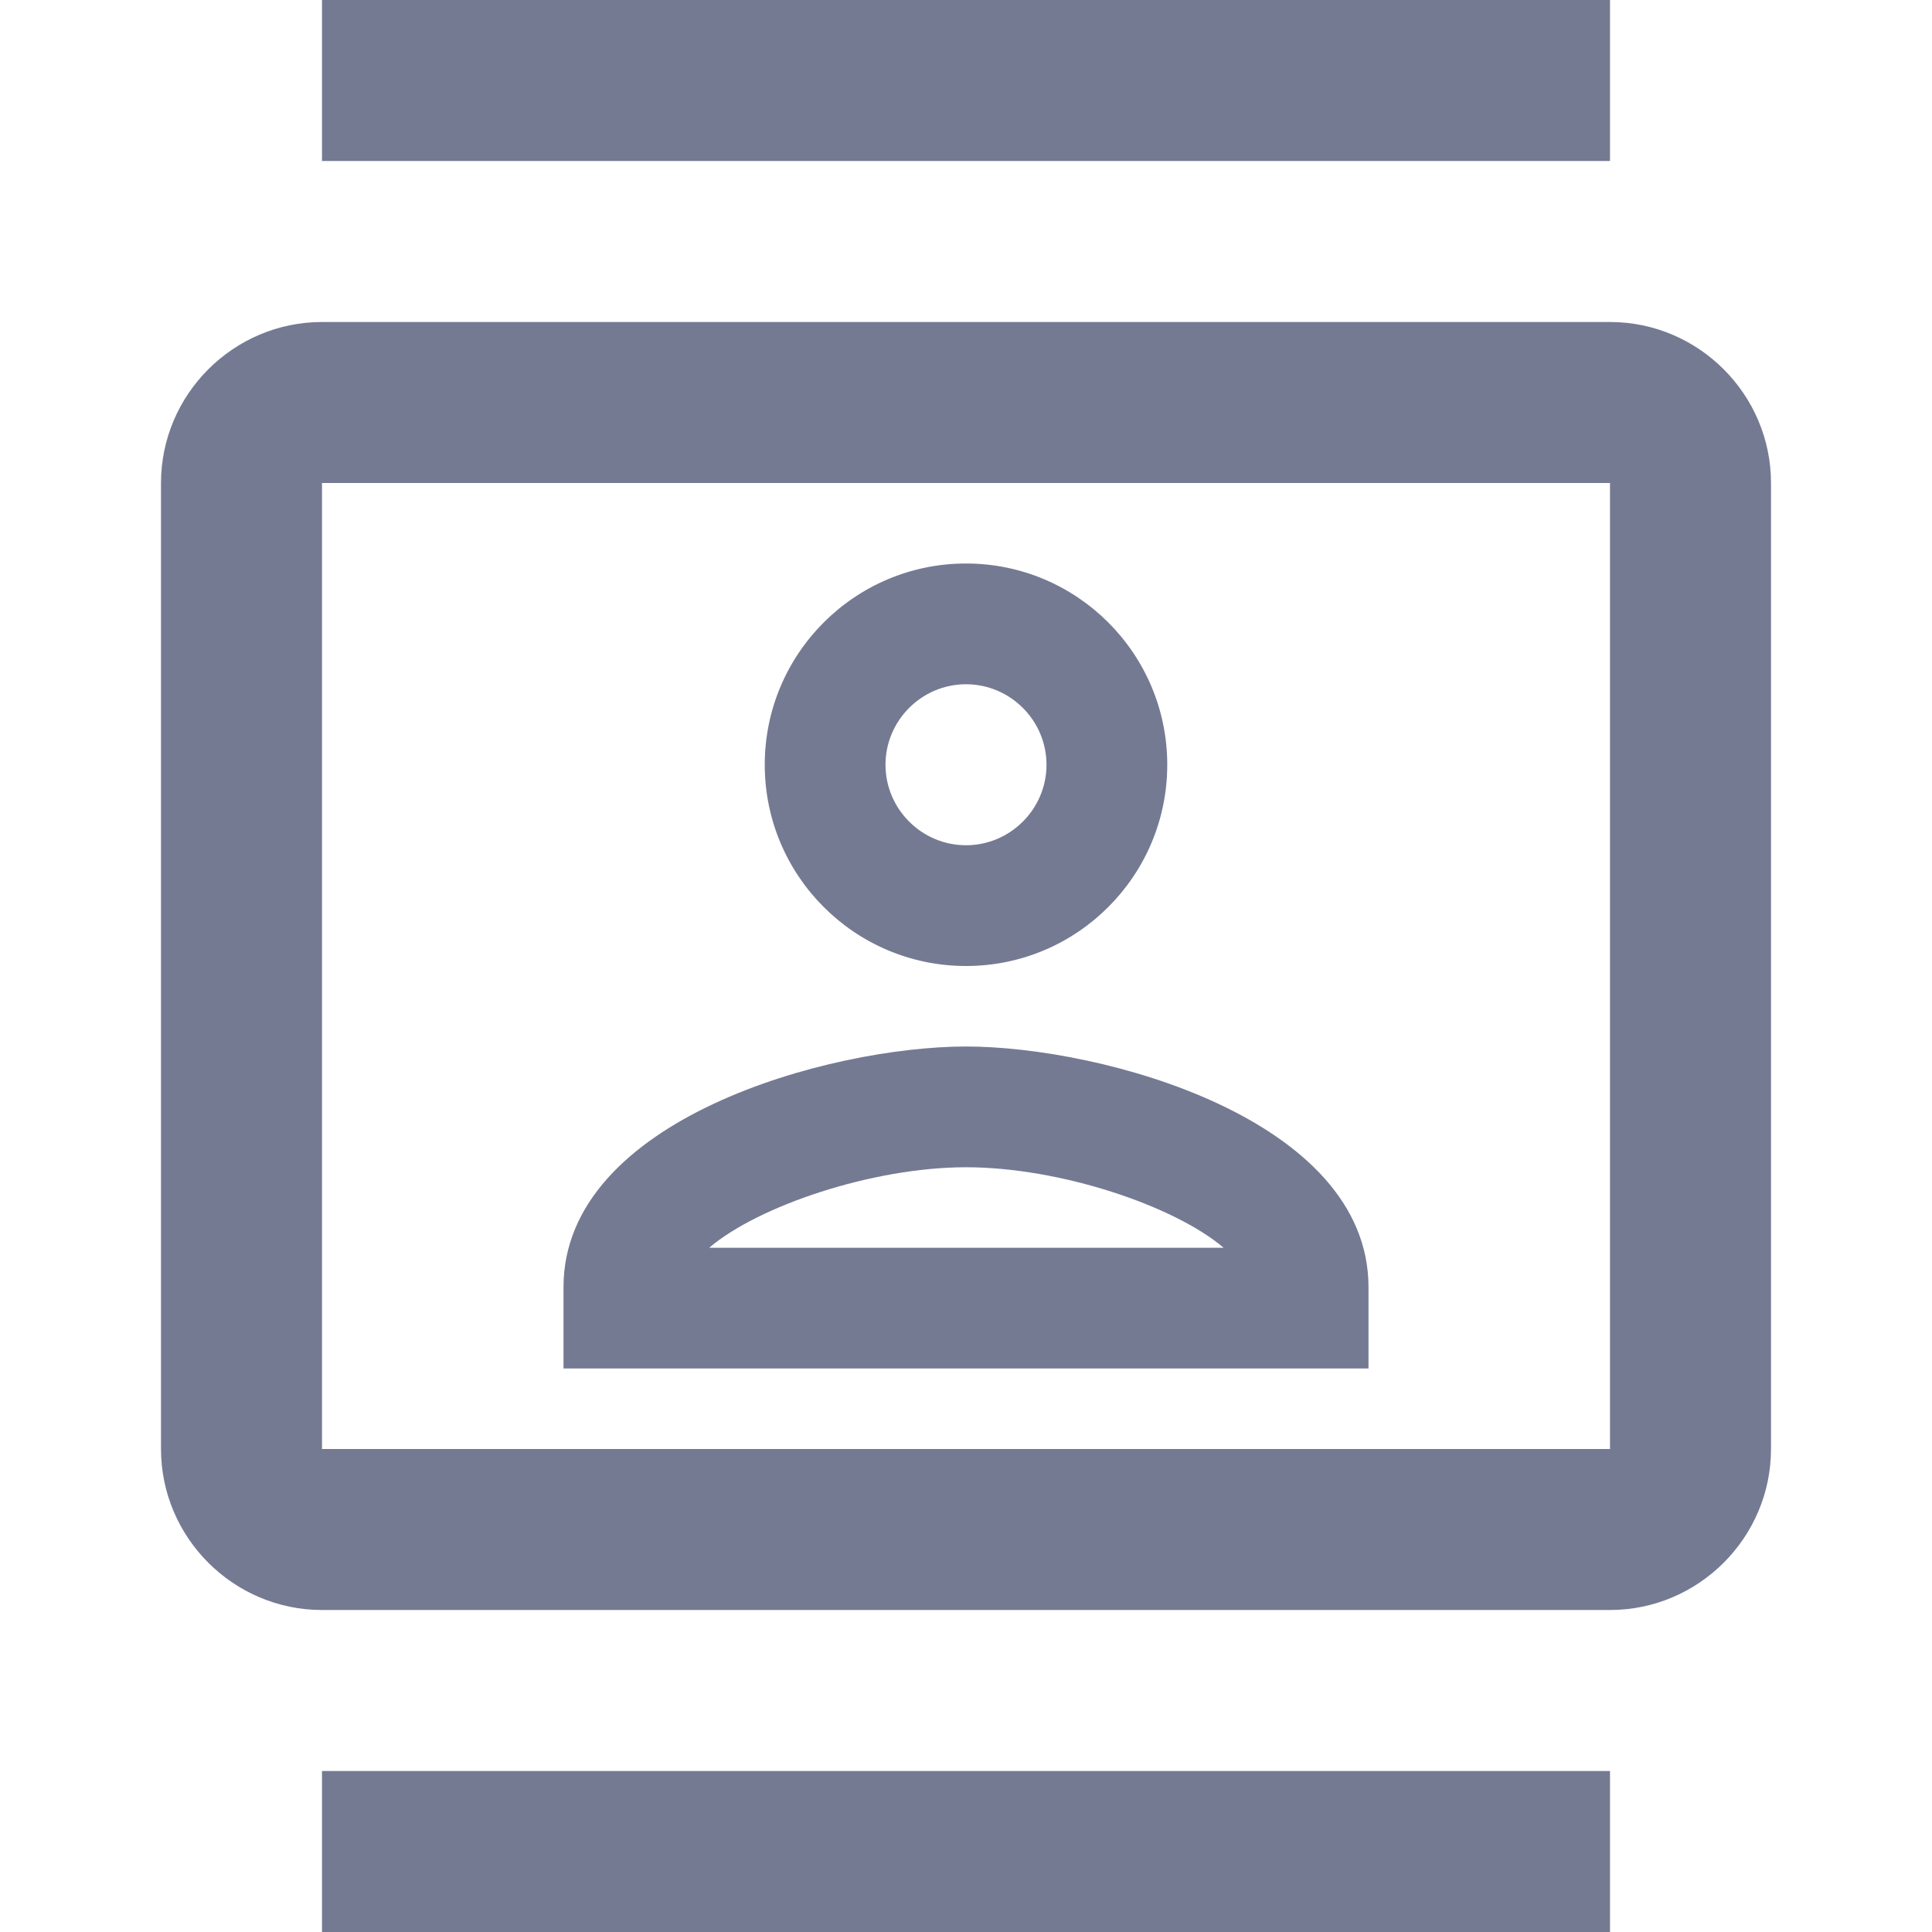 <svg width="24" height="24" viewBox="0 0 24 24" fill="none" xmlns="http://www.w3.org/2000/svg">
<g clip-path="url(#clip0_13178_285555)">
<path d="M20 4H4C2.9 4 2 4.9 2 6V18C2 19.1 2.9 20 4 20H20C21.1 20 22 19.1 22 18V6C22 4.9 21.1 4 20 4ZM20 18H4V6H20V18ZM4 0H20V2H4V0ZM4 22H20V24H4V22ZM12 12C13.38 12 14.5 10.88 14.5 9.5C14.5 8.12 13.38 7 12 7C10.62 7 9.5 8.12 9.5 9.5C9.5 10.88 10.62 12 12 12ZM12 8.5C12.55 8.5 13 8.95 13 9.5C13 10.05 12.55 10.5 12 10.5C11.45 10.5 11 10.05 11 9.5C11 8.95 11.45 8.5 12 8.5ZM17 15.99C17 13.9 13.69 13 12 13C10.31 13 7 13.9 7 15.99V17H17V15.99ZM8.81 15.5C9.42 14.98 10.84 14.5 12 14.5C13.17 14.5 14.59 14.98 15.2 15.5H8.81Z" fill="#757A93"/>
</g>
<defs>
<clipPath id="clip0_13178_285555">
<rect width="24" height="24" fill="white"/>
</clipPath>
</defs>
</svg>
